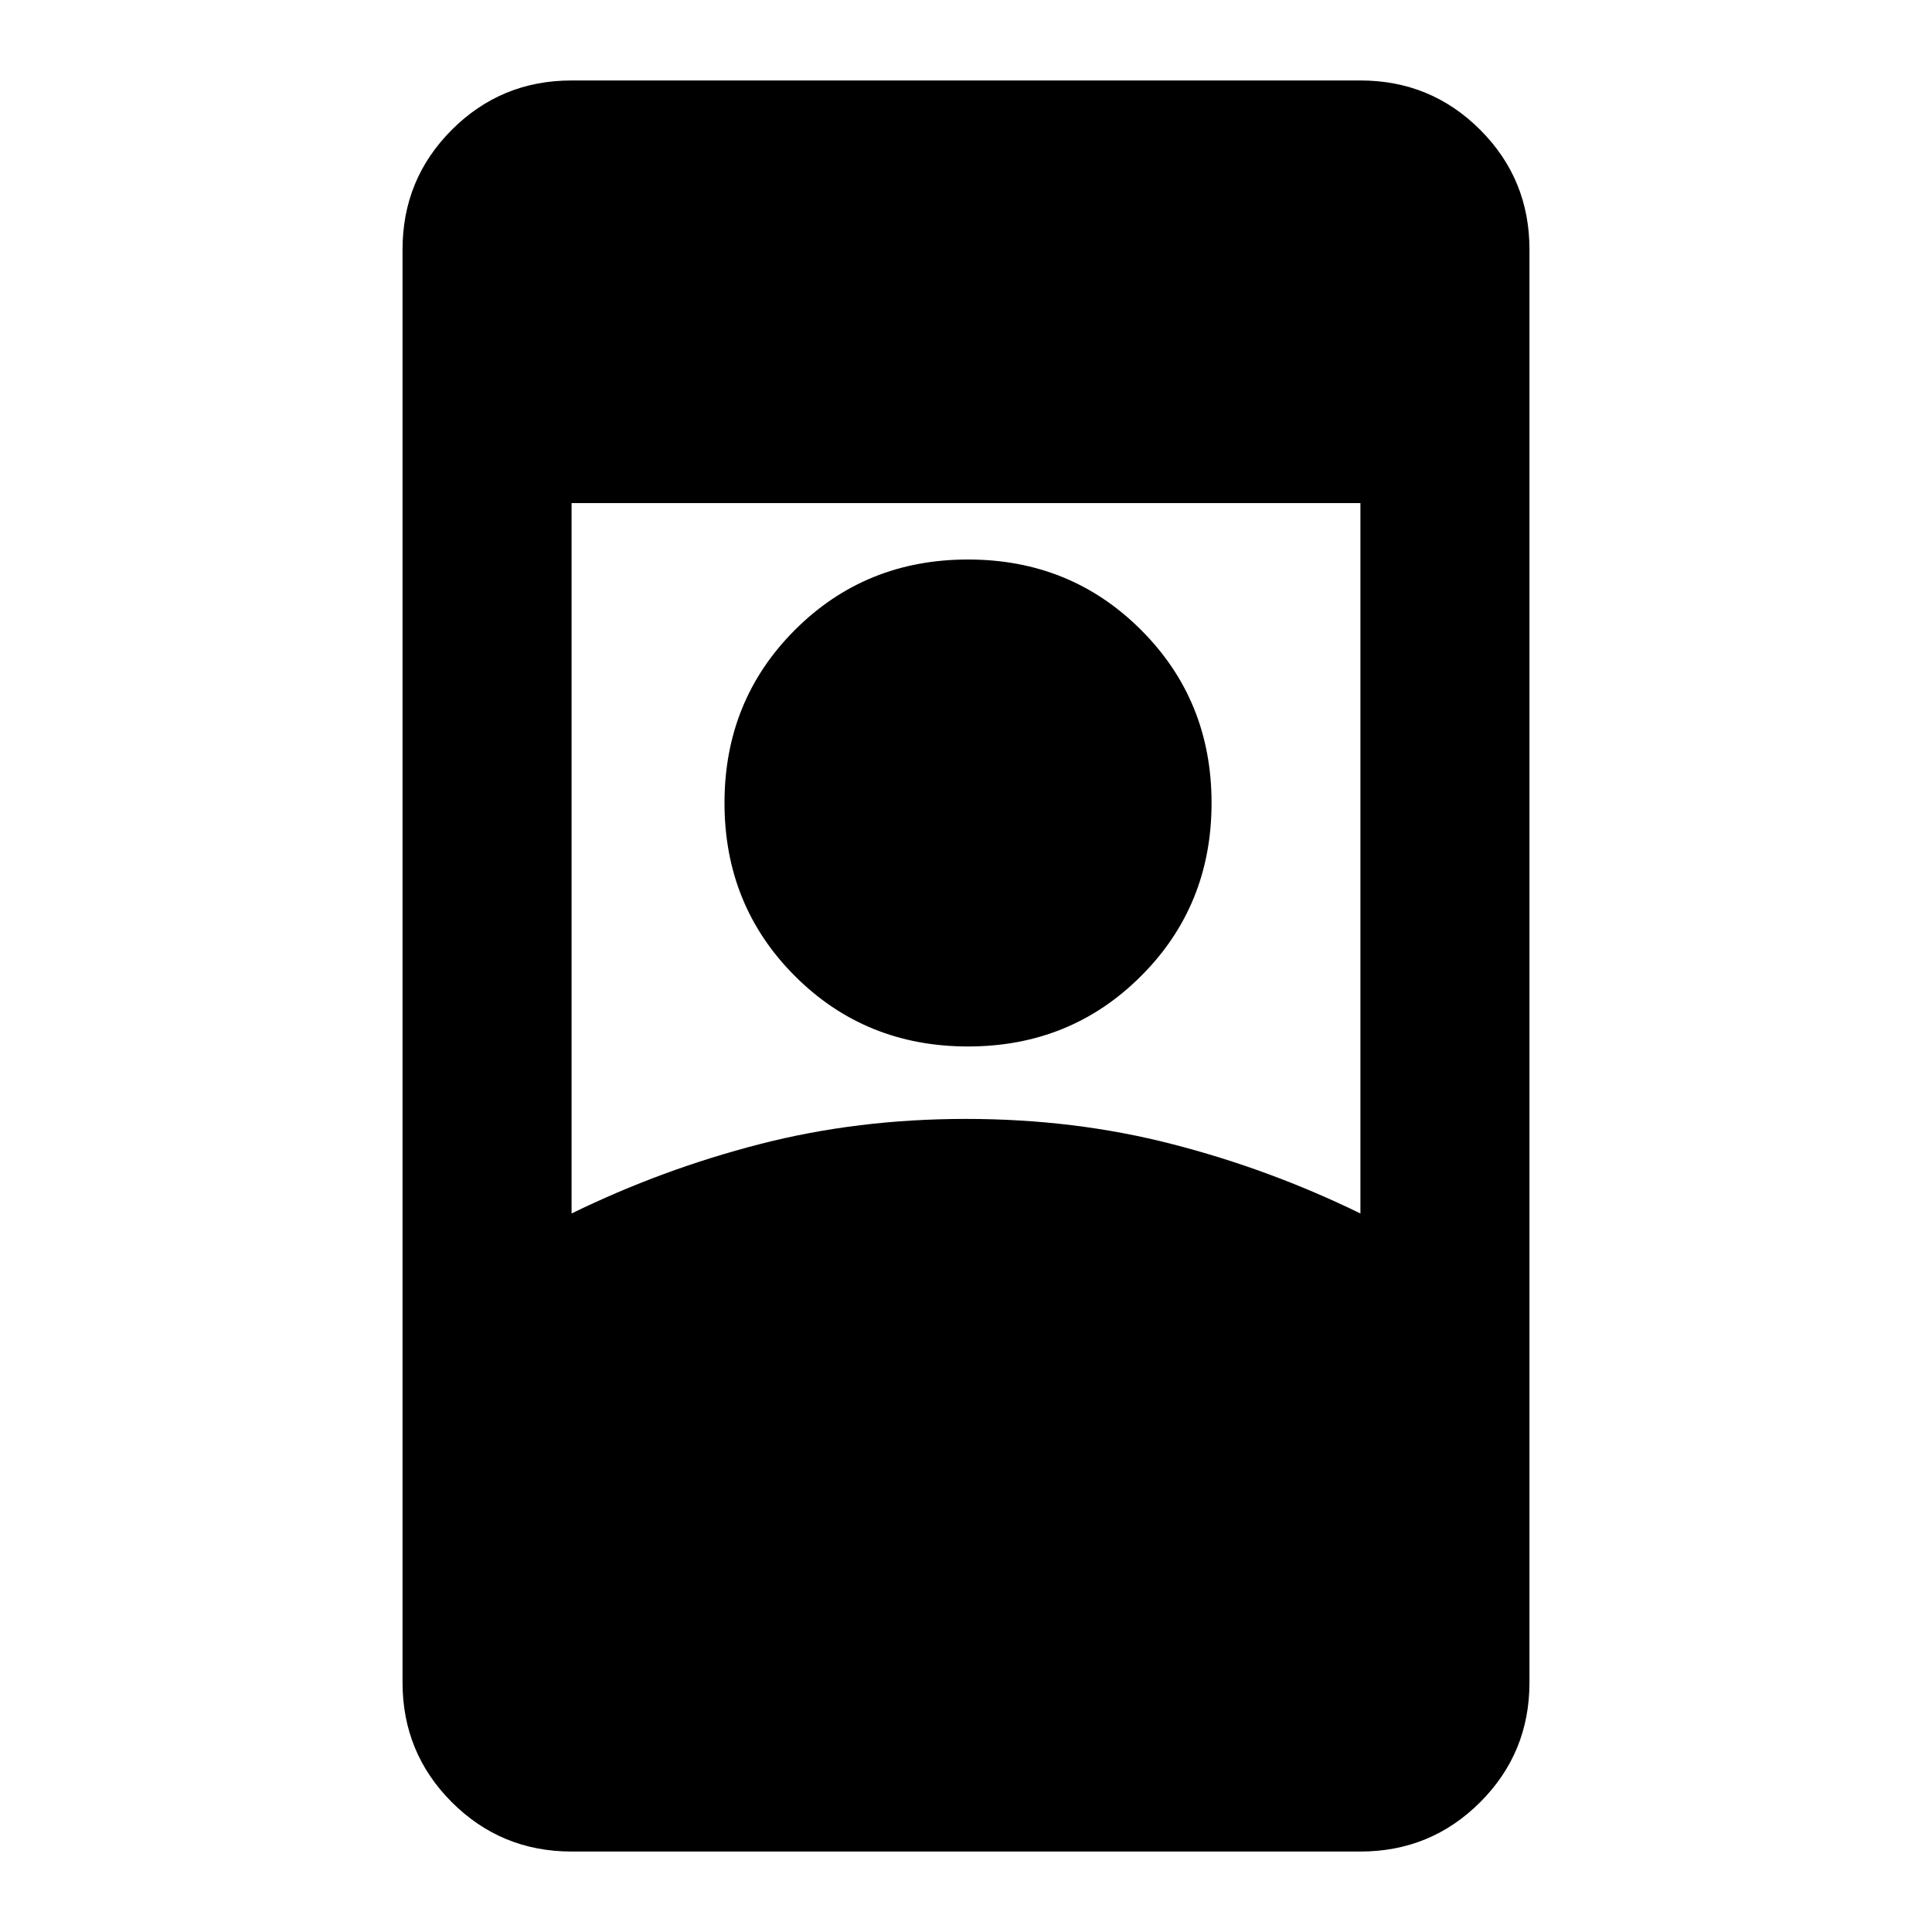 <svg xmlns="http://www.w3.org/2000/svg" viewBox="0 0 20 20"><path d="M5.917 19.167q-.729 0-1.24-.511-.51-.51-.51-1.239V2.583q0-.729.51-1.239.511-.511 1.24-.511h8.166q.729 0 1.24.511.51.51.51 1.239v14.834q0 .729-.51 1.239-.511.511-1.24.511Zm0-6.605q.937-.458 1.948-.718 1.01-.261 2.135-.261 1.125 0 2.135.261 1.011.26 1.948.718V5.208H5.917Zm4.104-1.729q1.062 0 1.791-.729.73-.729.73-1.792 0-1.062-.73-1.791-.729-.729-1.791-.729-1.063 0-1.792.729Q7.5 7.25 7.5 8.312q0 1.063.729 1.792.729.729 1.792.729Z"/></svg>
